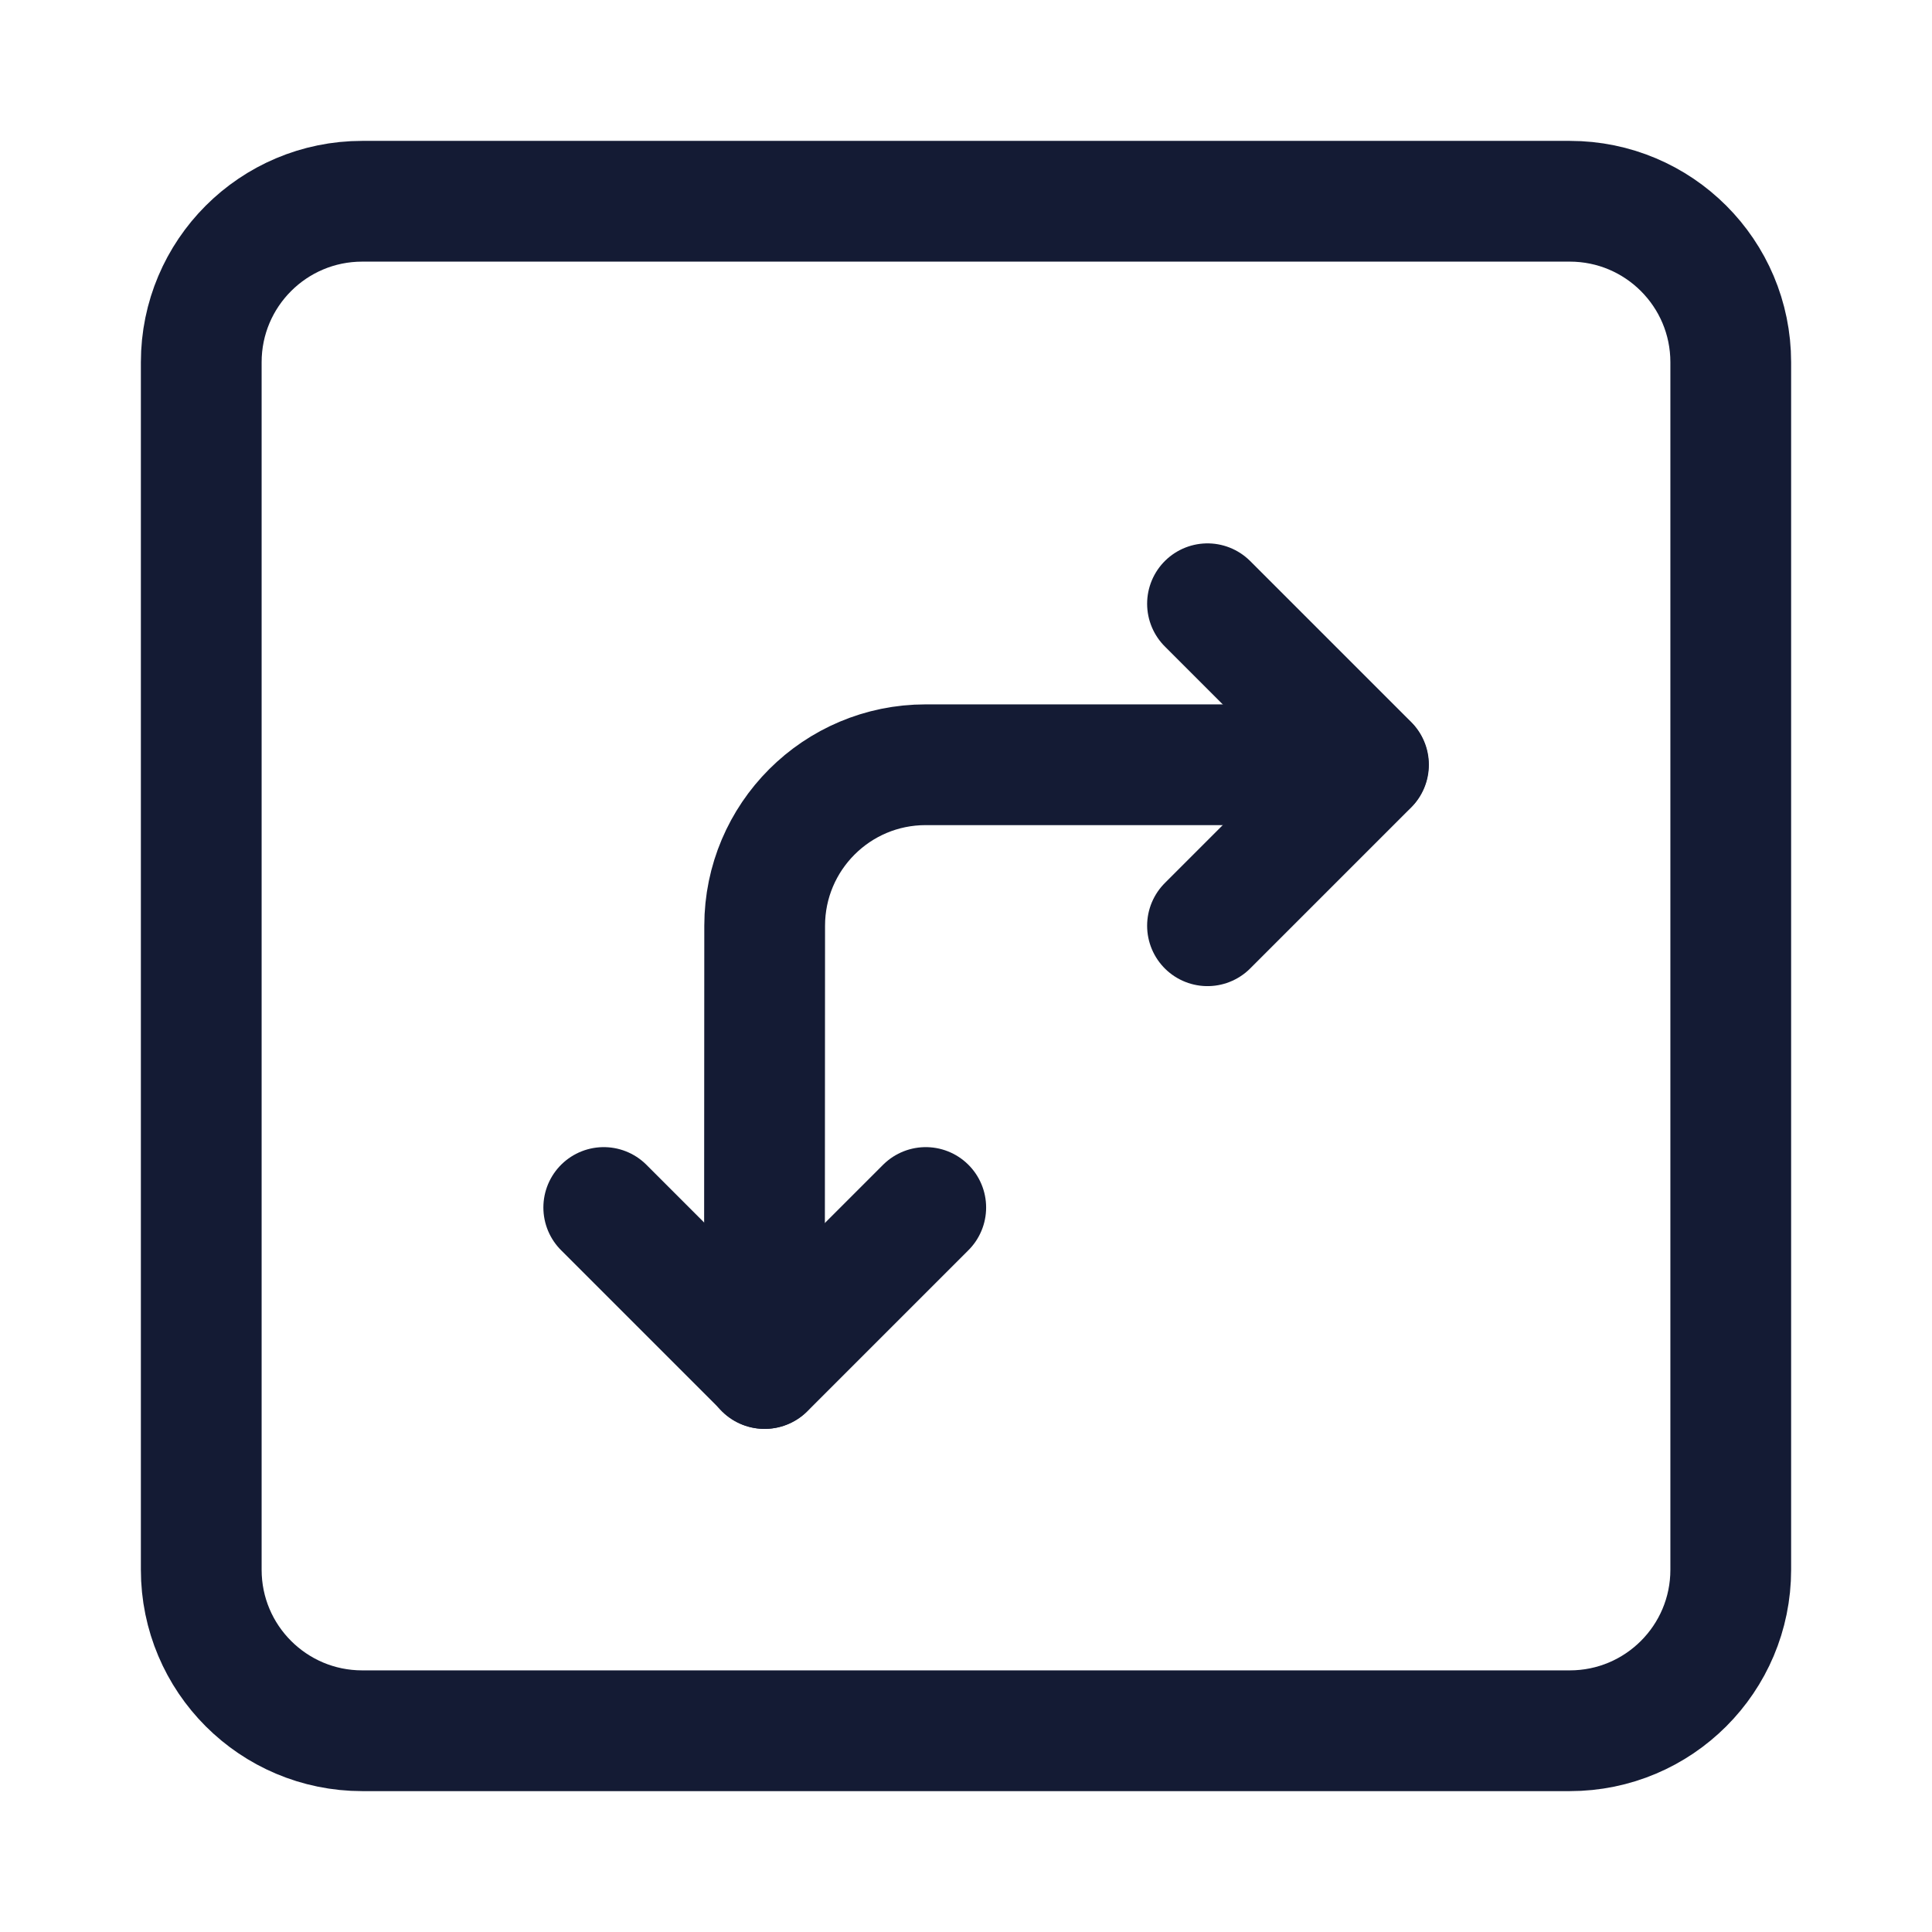<svg width="24" height="24" viewBox="0 0 24 24" fill="none" xmlns="http://www.w3.org/2000/svg">
<path d="M16.996 9.5H11.499C10.395 9.5 9.5 10.395 9.499 11.499L9.496 17" stroke="#141B34" stroke-width="1.5" stroke-linecap="round" stroke-linejoin="round"/>
<path d="M7.5 15L9.5 17L11.5 15" stroke="#141B34" stroke-width="1.5" stroke-linecap="round" stroke-linejoin="round"/>
<path d="M15 7.5L17 9.5L15 11.5" stroke="#141B34" stroke-width="1.5" stroke-linecap="round" stroke-linejoin="round"/>
<path d="M21.5 4.5V19.5C21.5 20.605 20.605 21.5 19.5 21.5H4.5C3.395 21.5 2.5 20.605 2.5 19.5V4.5C2.5 3.395 3.395 2.5 4.5 2.5H19.5C20.605 2.5 21.5 3.395 21.5 4.5Z" stroke="#141B34" stroke-width="1.5" stroke-linejoin="round"/>
</svg>
